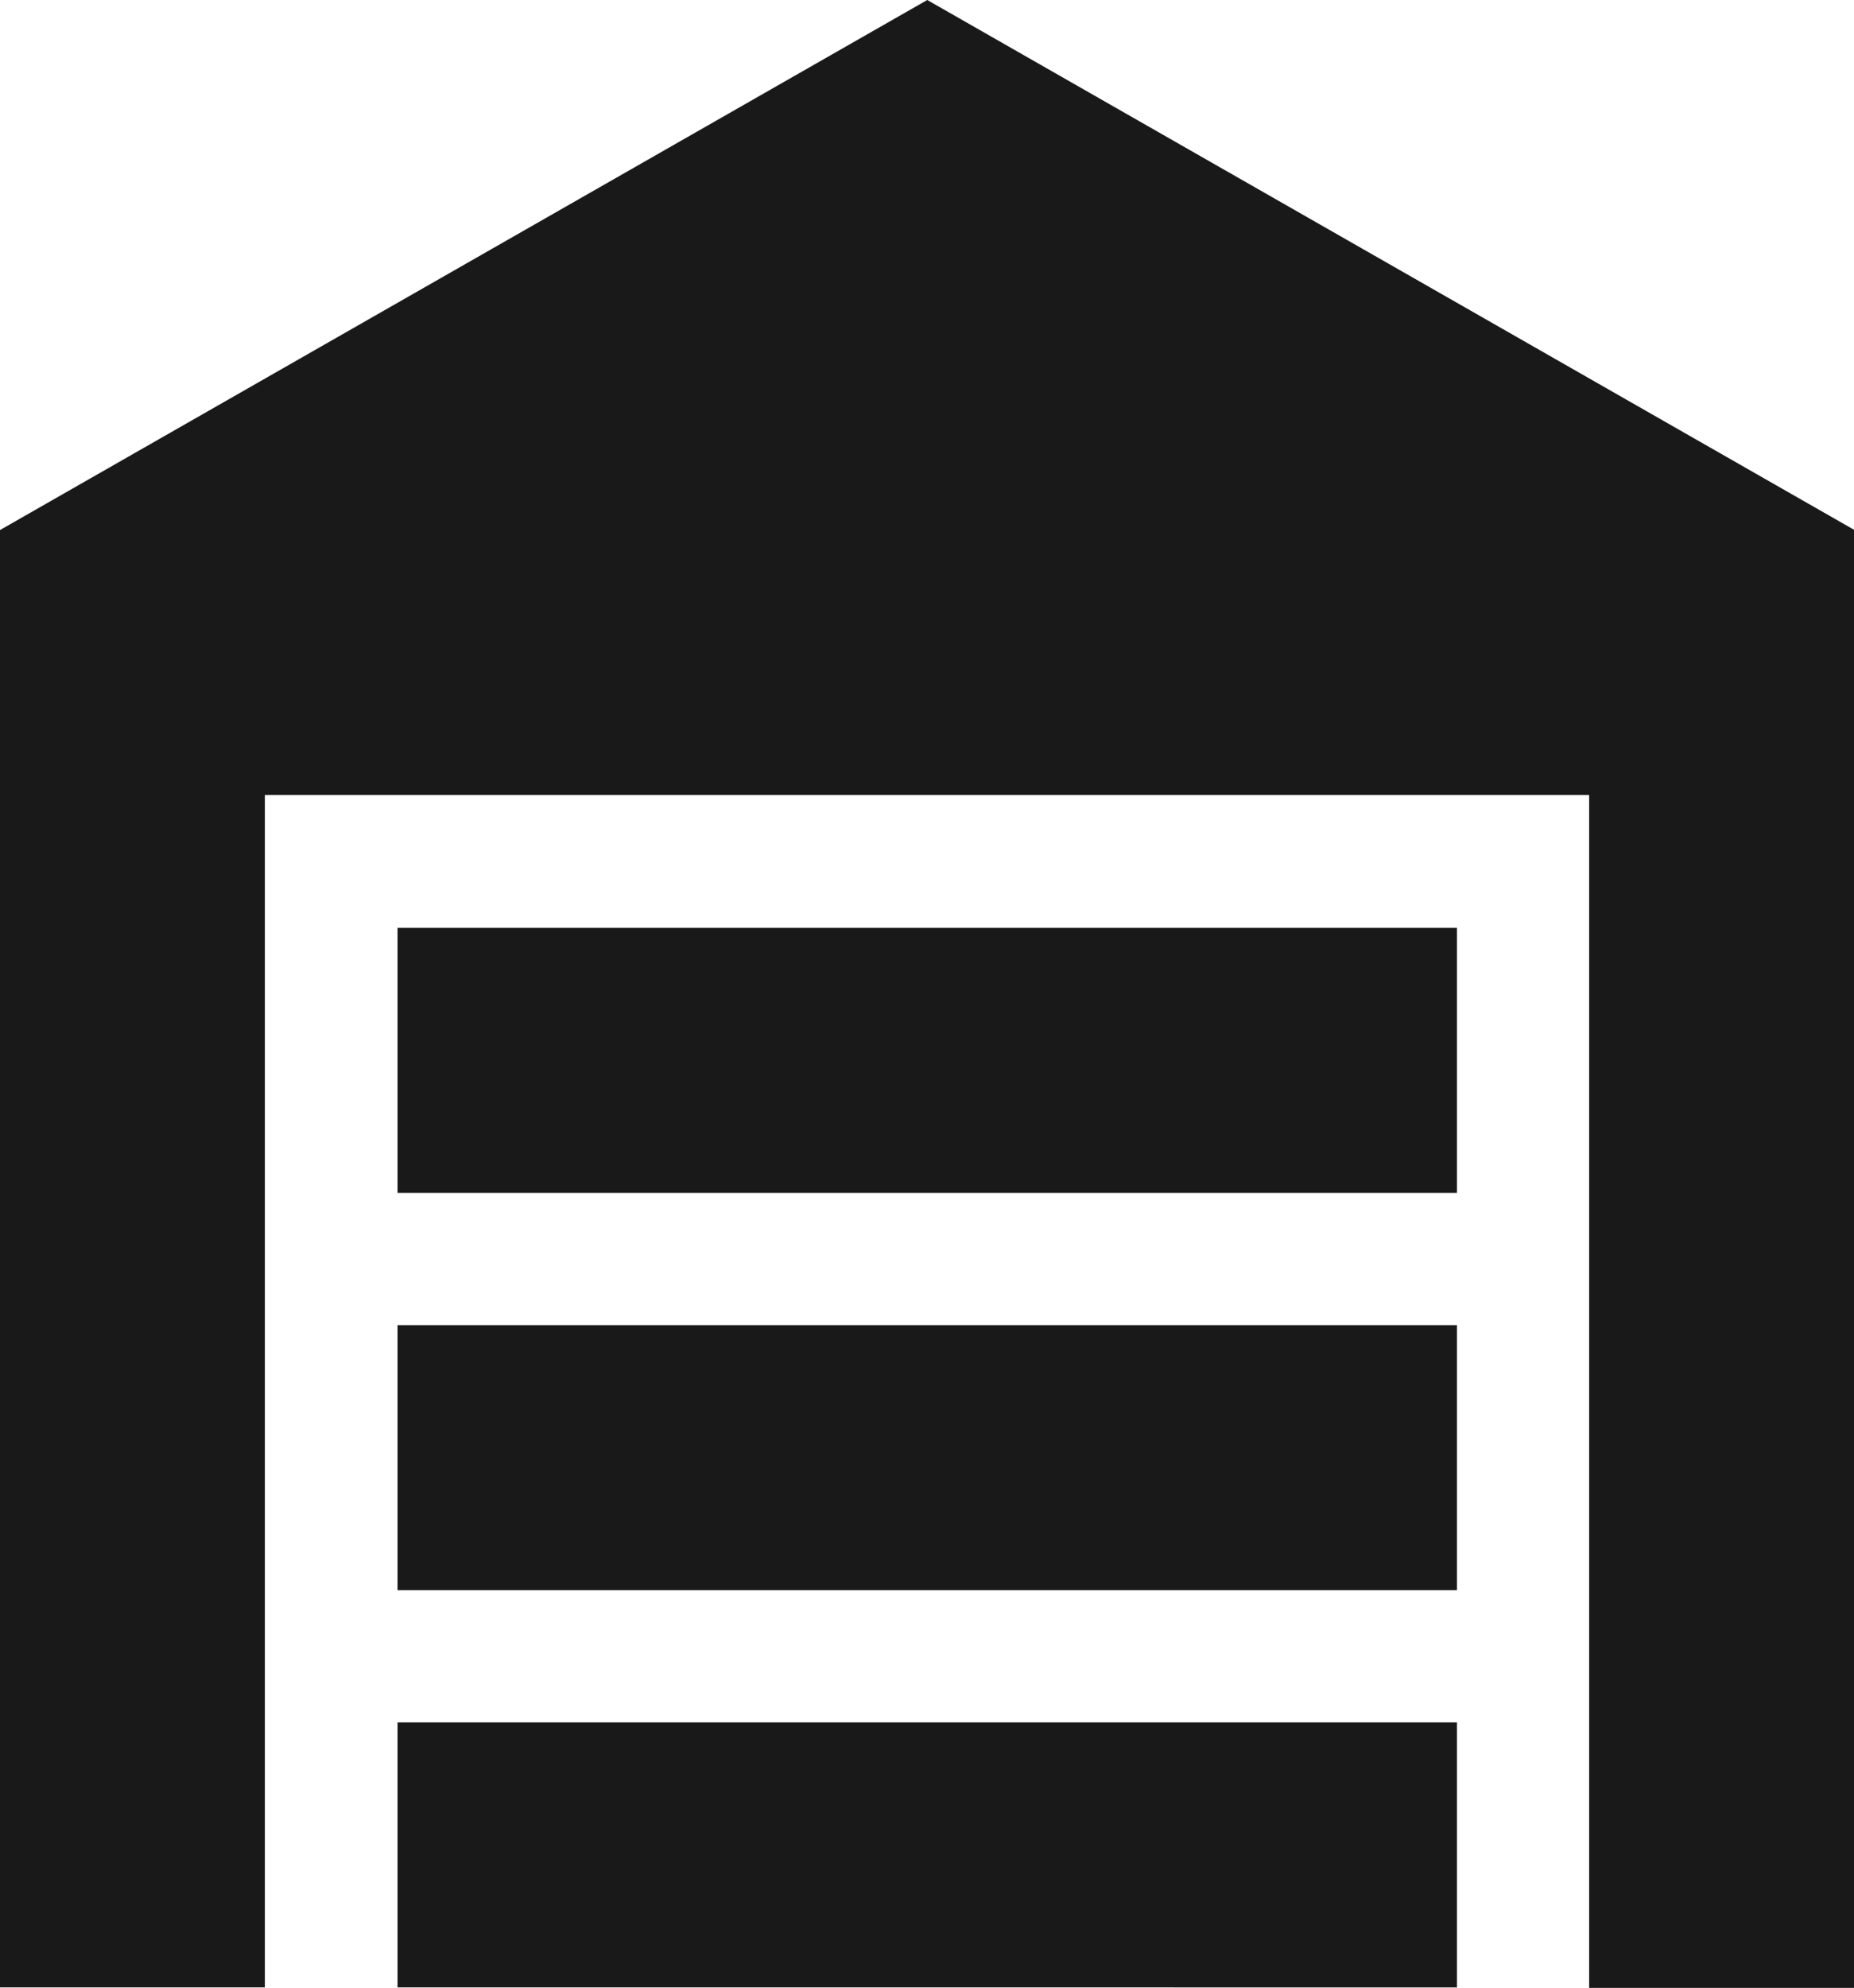 <?xml version="1.0" encoding="UTF-8"?>
<svg id="Layer_2" data-name="Layer 2" xmlns="http://www.w3.org/2000/svg" viewBox="0 0 36.75 39.38">
  <defs>
    <style>
      .cls-1 {
        opacity: .9;
      }

      .cls-2 {
        stroke-width: 0px;
      }
    </style>
  </defs>
  <g id="Layer_1-2" data-name="Layer 1">
    <g class="cls-1">
      <path class="cls-2" d="M36.75,39.38h-5.25V15.75H5.25v23.62H0V10.5L18.38,0l18.38,10.5v28.88ZM7.88,18.38h21v5.25H7.88v-5.25ZM7.88,26.25h21v5.25H7.88v-5.25ZM28.88,34.12v5.25H7.88v-5.25h21Z"/>
    </g>
  </g>
</svg>